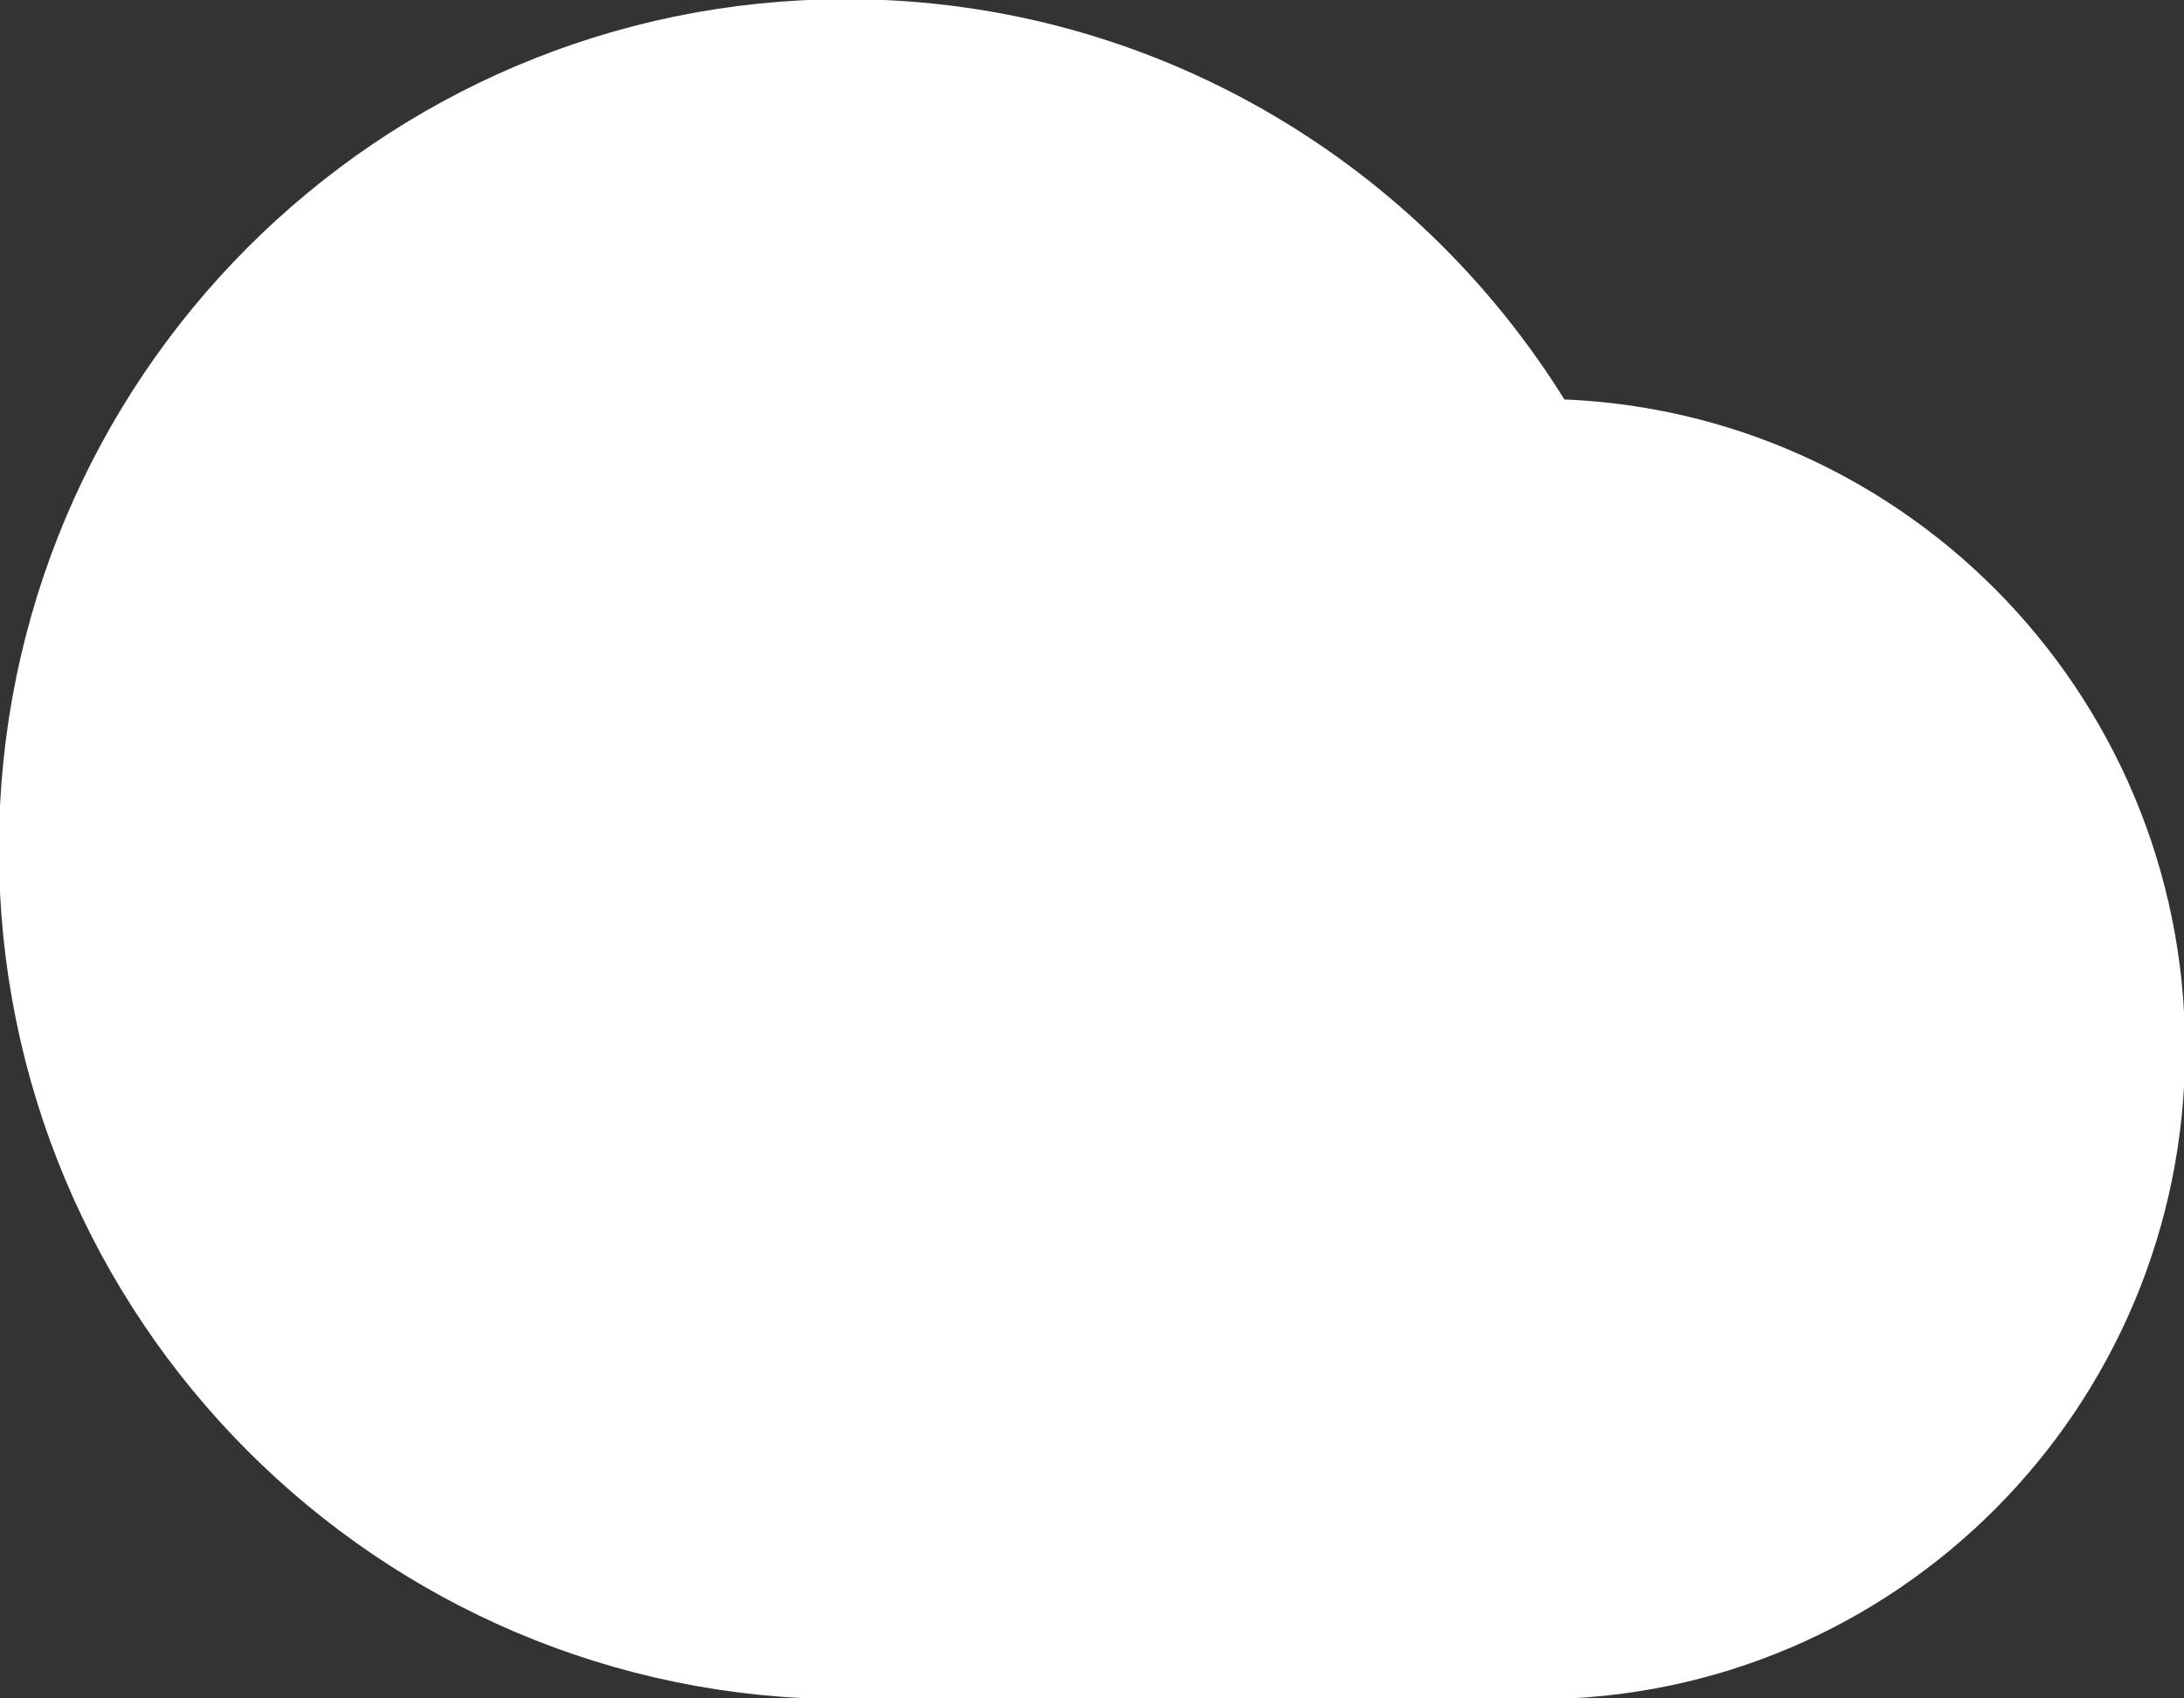 <svg width="18" height="14" viewBox="0 0 18 14" fill="none" xmlns="http://www.w3.org/2000/svg">
<rect x="0" y="0" width="18" height="14" fill="#333333" stroke="none"/>
<path d="M12.669 3.788C12.649 3.788 12.627 3.791 12.608 3.791C11.494 1.823 9.389 0.493 6.972 0.493C3.393 0.493 0.491 3.406 0.491 7C0.491 10.594 3.393 13.507 6.972 13.507H12.451V13.498C12.524 13.5 12.595 13.507 12.669 13.507C15.343 13.507 17.509 11.332 17.509 8.648C17.509 5.963 15.343 3.788 12.669 3.788Z" fill="white" stroke="white" stroke-linecap="round" stroke-linejoin="round"/>
</svg>
